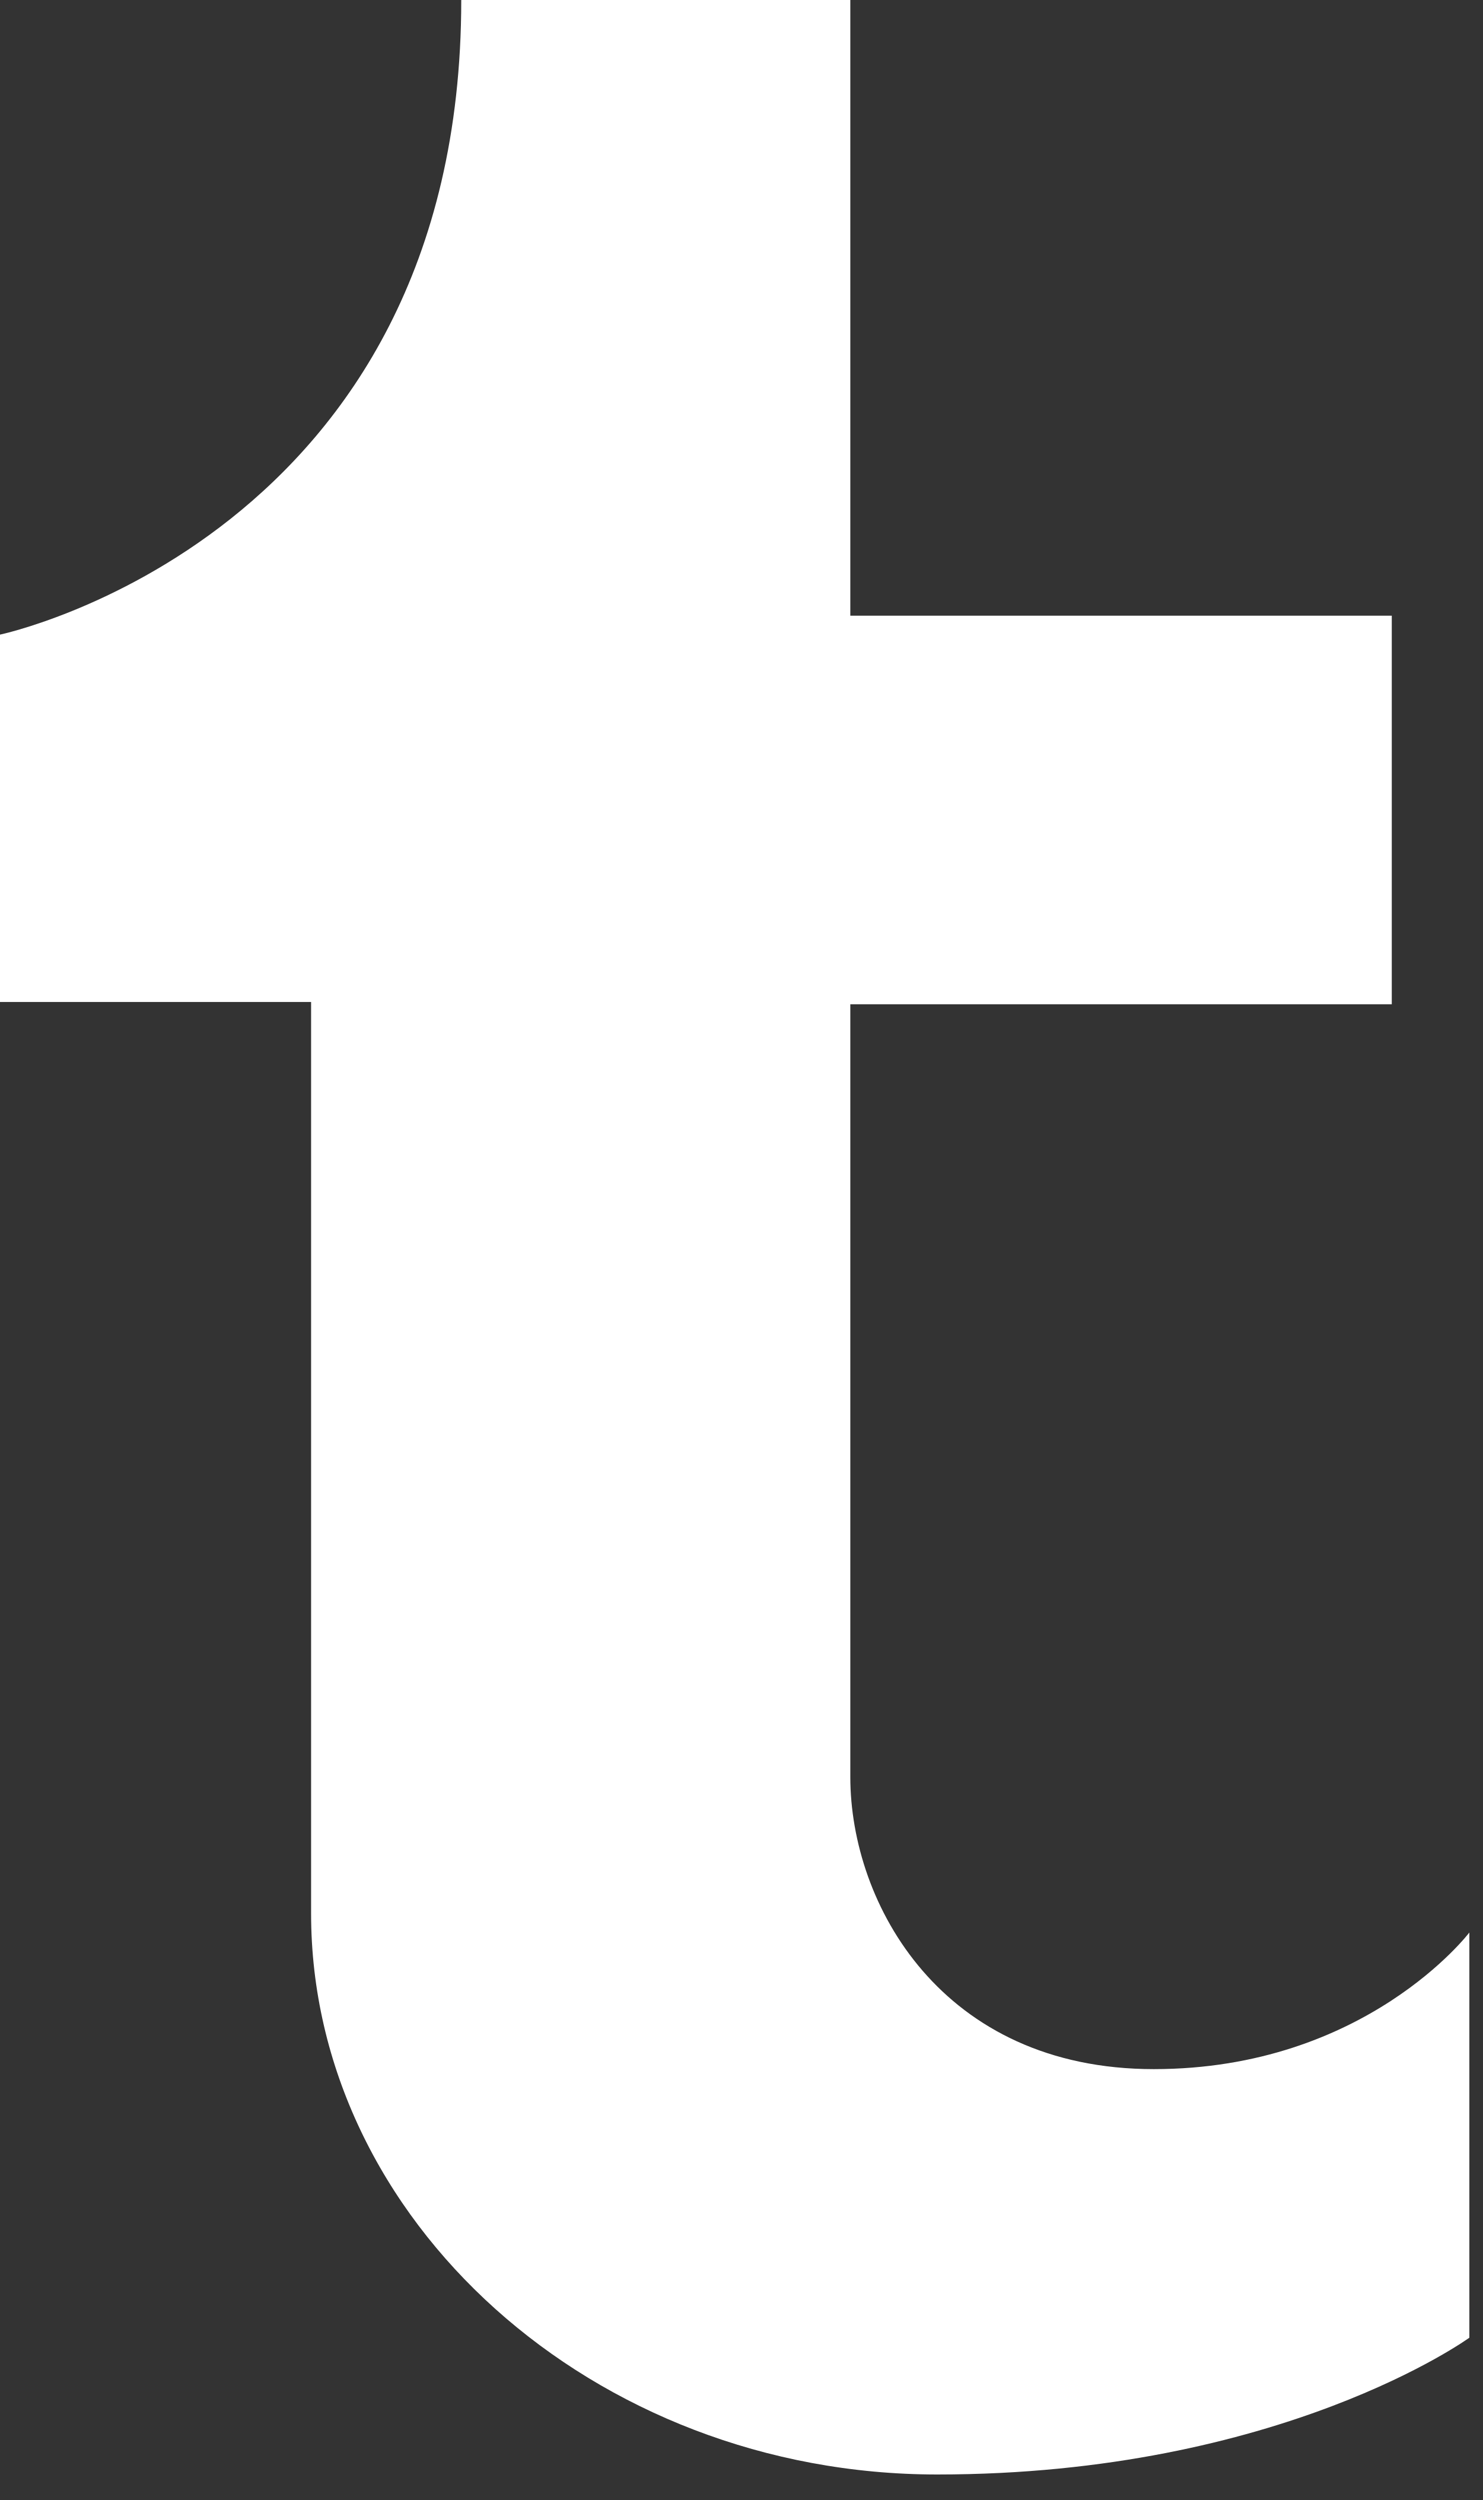 <svg width="35" height="59" viewBox="0 0 35 59" fill="none" xmlns="http://www.w3.org/2000/svg">
<rect x="0" y="0" width="35" height="59" fill="#333333" stroke="none"/>
<path fill-rule="evenodd" clip-rule="evenodd" d="M10.886 0C10.886 12.679 0 14.976 0 14.976V23.645H7.342V45.156C7.342 52.386 14.008 58.394 22.119 58.394C30.23 58.394 34.678 55.166 34.678 55.166V45.604C34.678 45.604 32.23 48.828 27.23 48.828C22.231 48.828 20.068 44.936 20.068 41.933V23.699H32.847V14.529H20.068V0H10.886Z" fill="white"/>
</svg>
